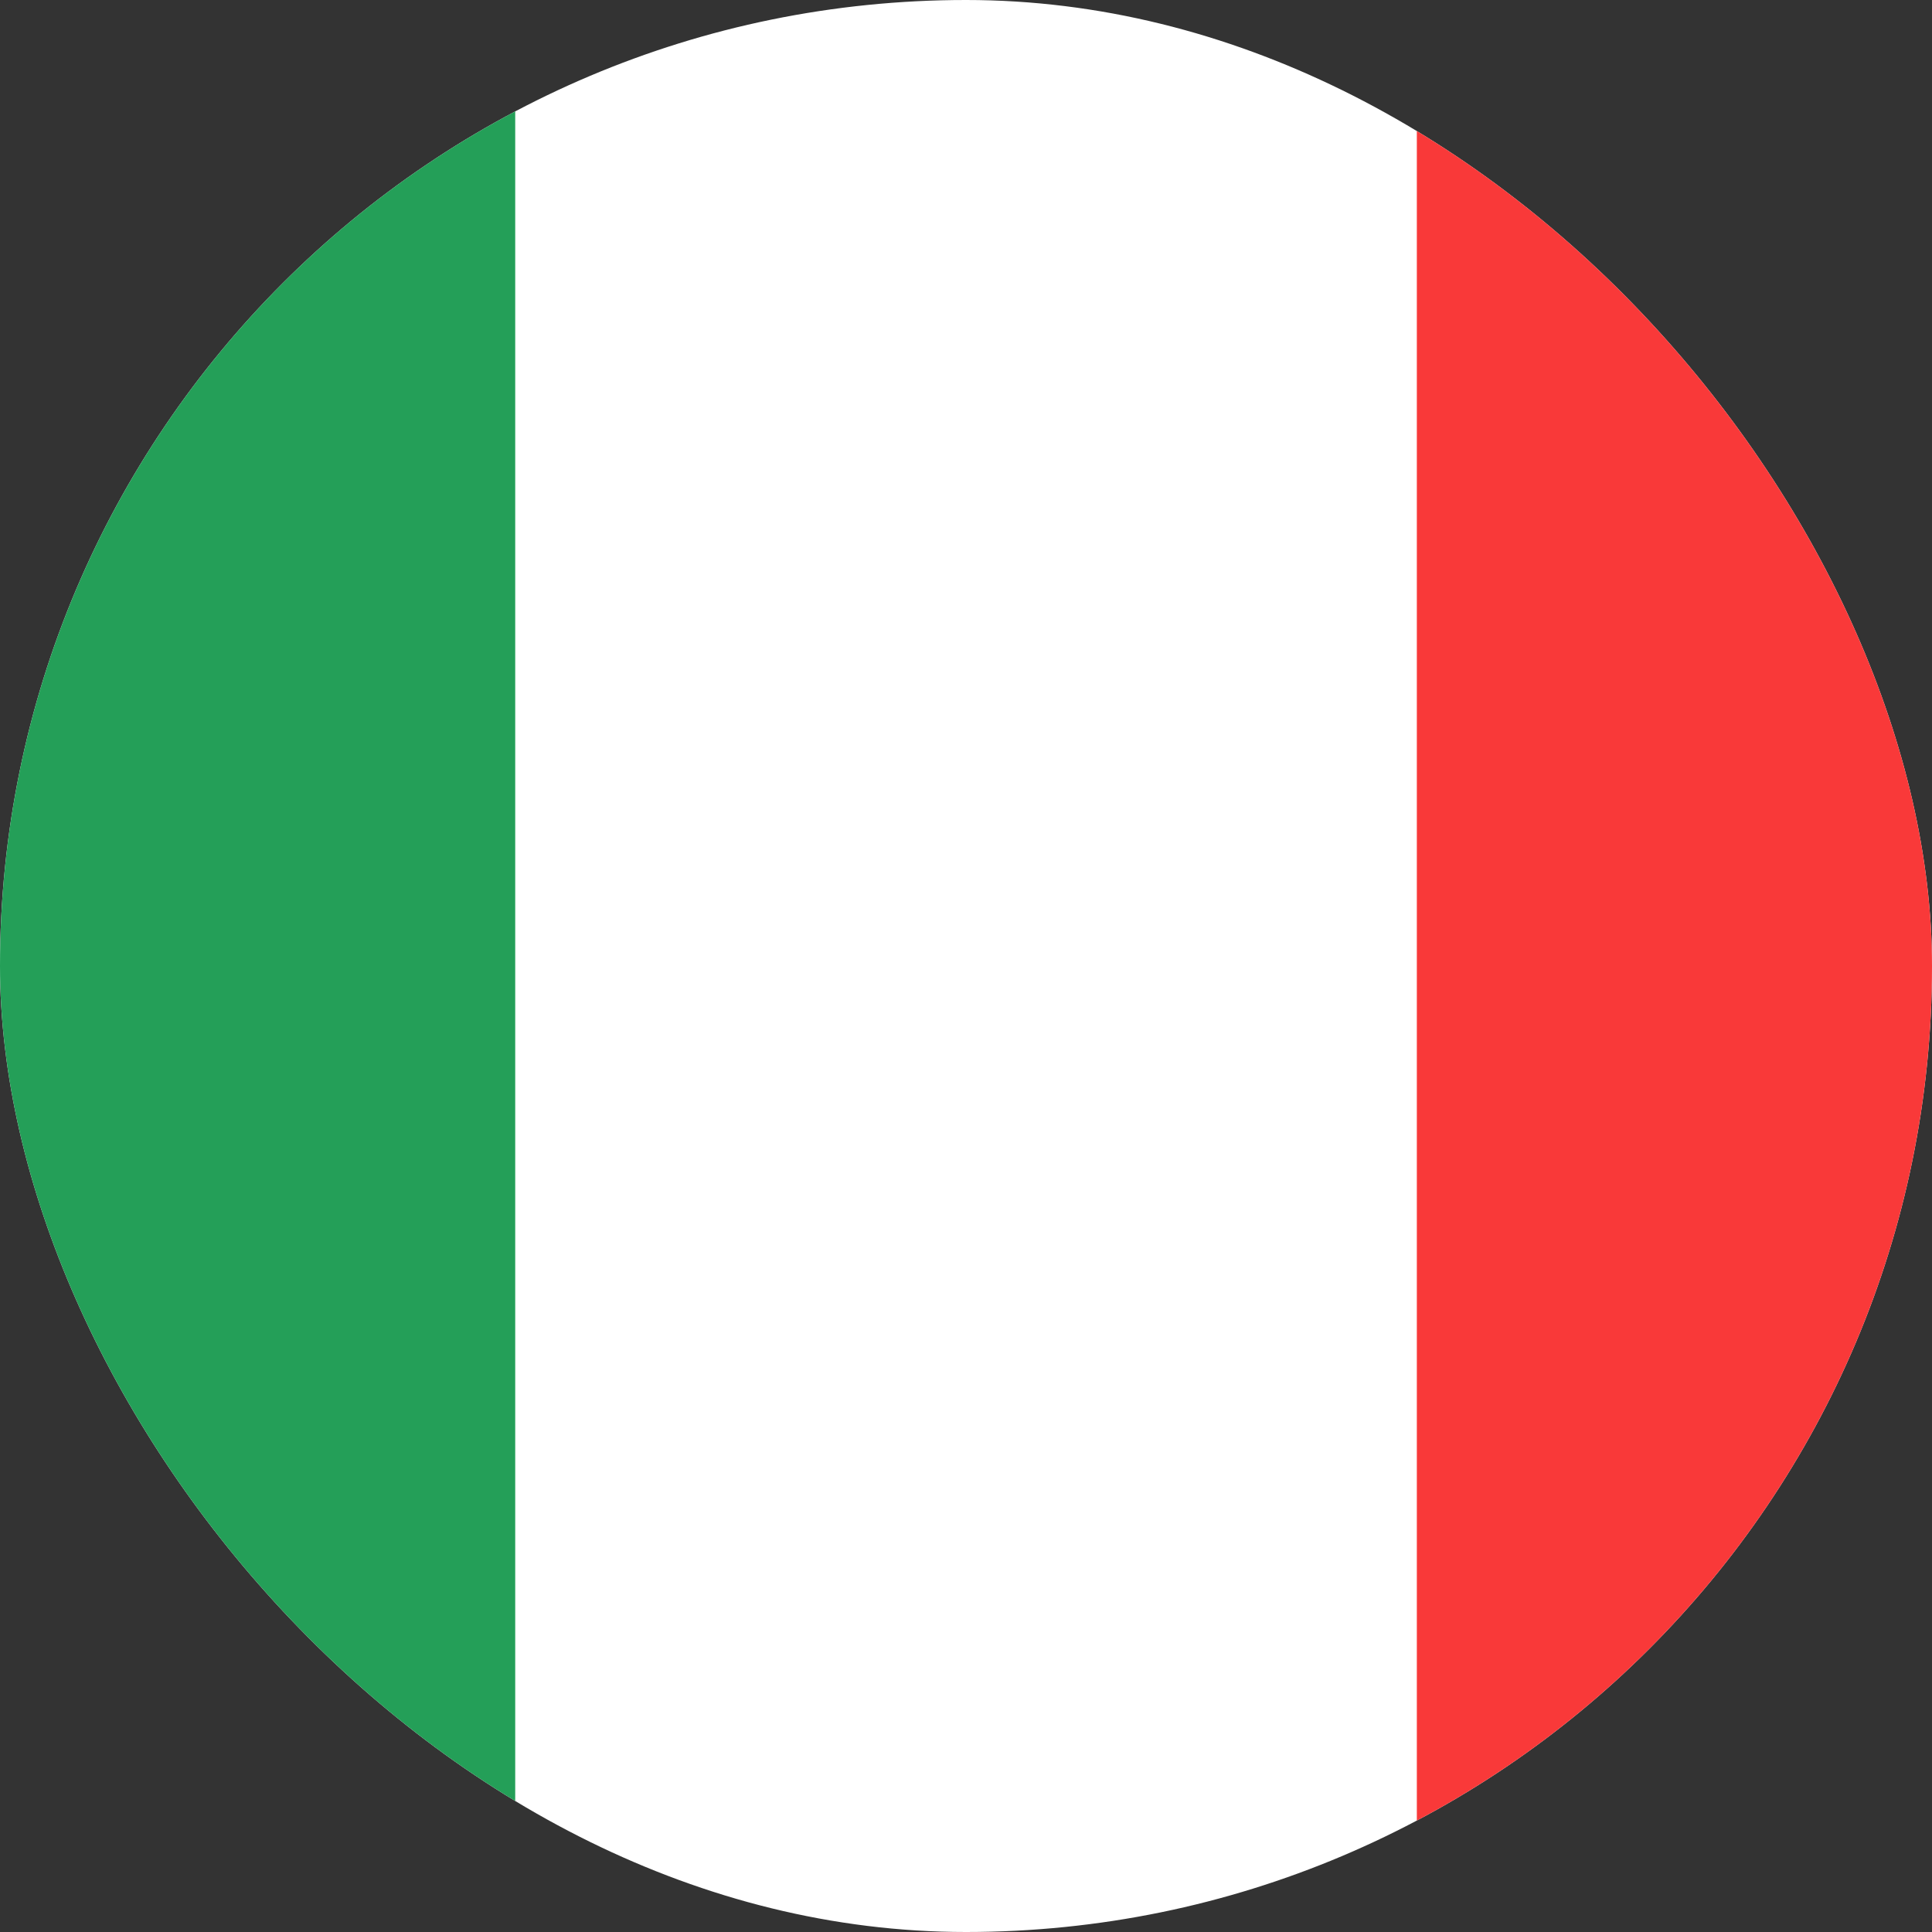 <svg width="40" height="40" viewBox="0 0 40 40" fill="none" xmlns="http://www.w3.org/2000/svg">
<rect x="0" y="0" width="40" height="40" fill="#333333" stroke="none"/>
<g clip-path="url(#clip0_36_3920)">
<rect width="40" height="40" rx="20" fill="white"/>
<path fill-rule="evenodd" clip-rule="evenodd" d="M-8 0H10.667V40H-8V0Z" fill="#249F58"/>
<path fill-rule="evenodd" clip-rule="evenodd" d="M29.334 0H48V40H29.334V0Z" fill="#F93939"/>
</g>
<defs>
<clipPath id="clip0_36_3920">
<rect width="40" height="40" rx="20" fill="white"/>
</clipPath>
</defs>
</svg>
